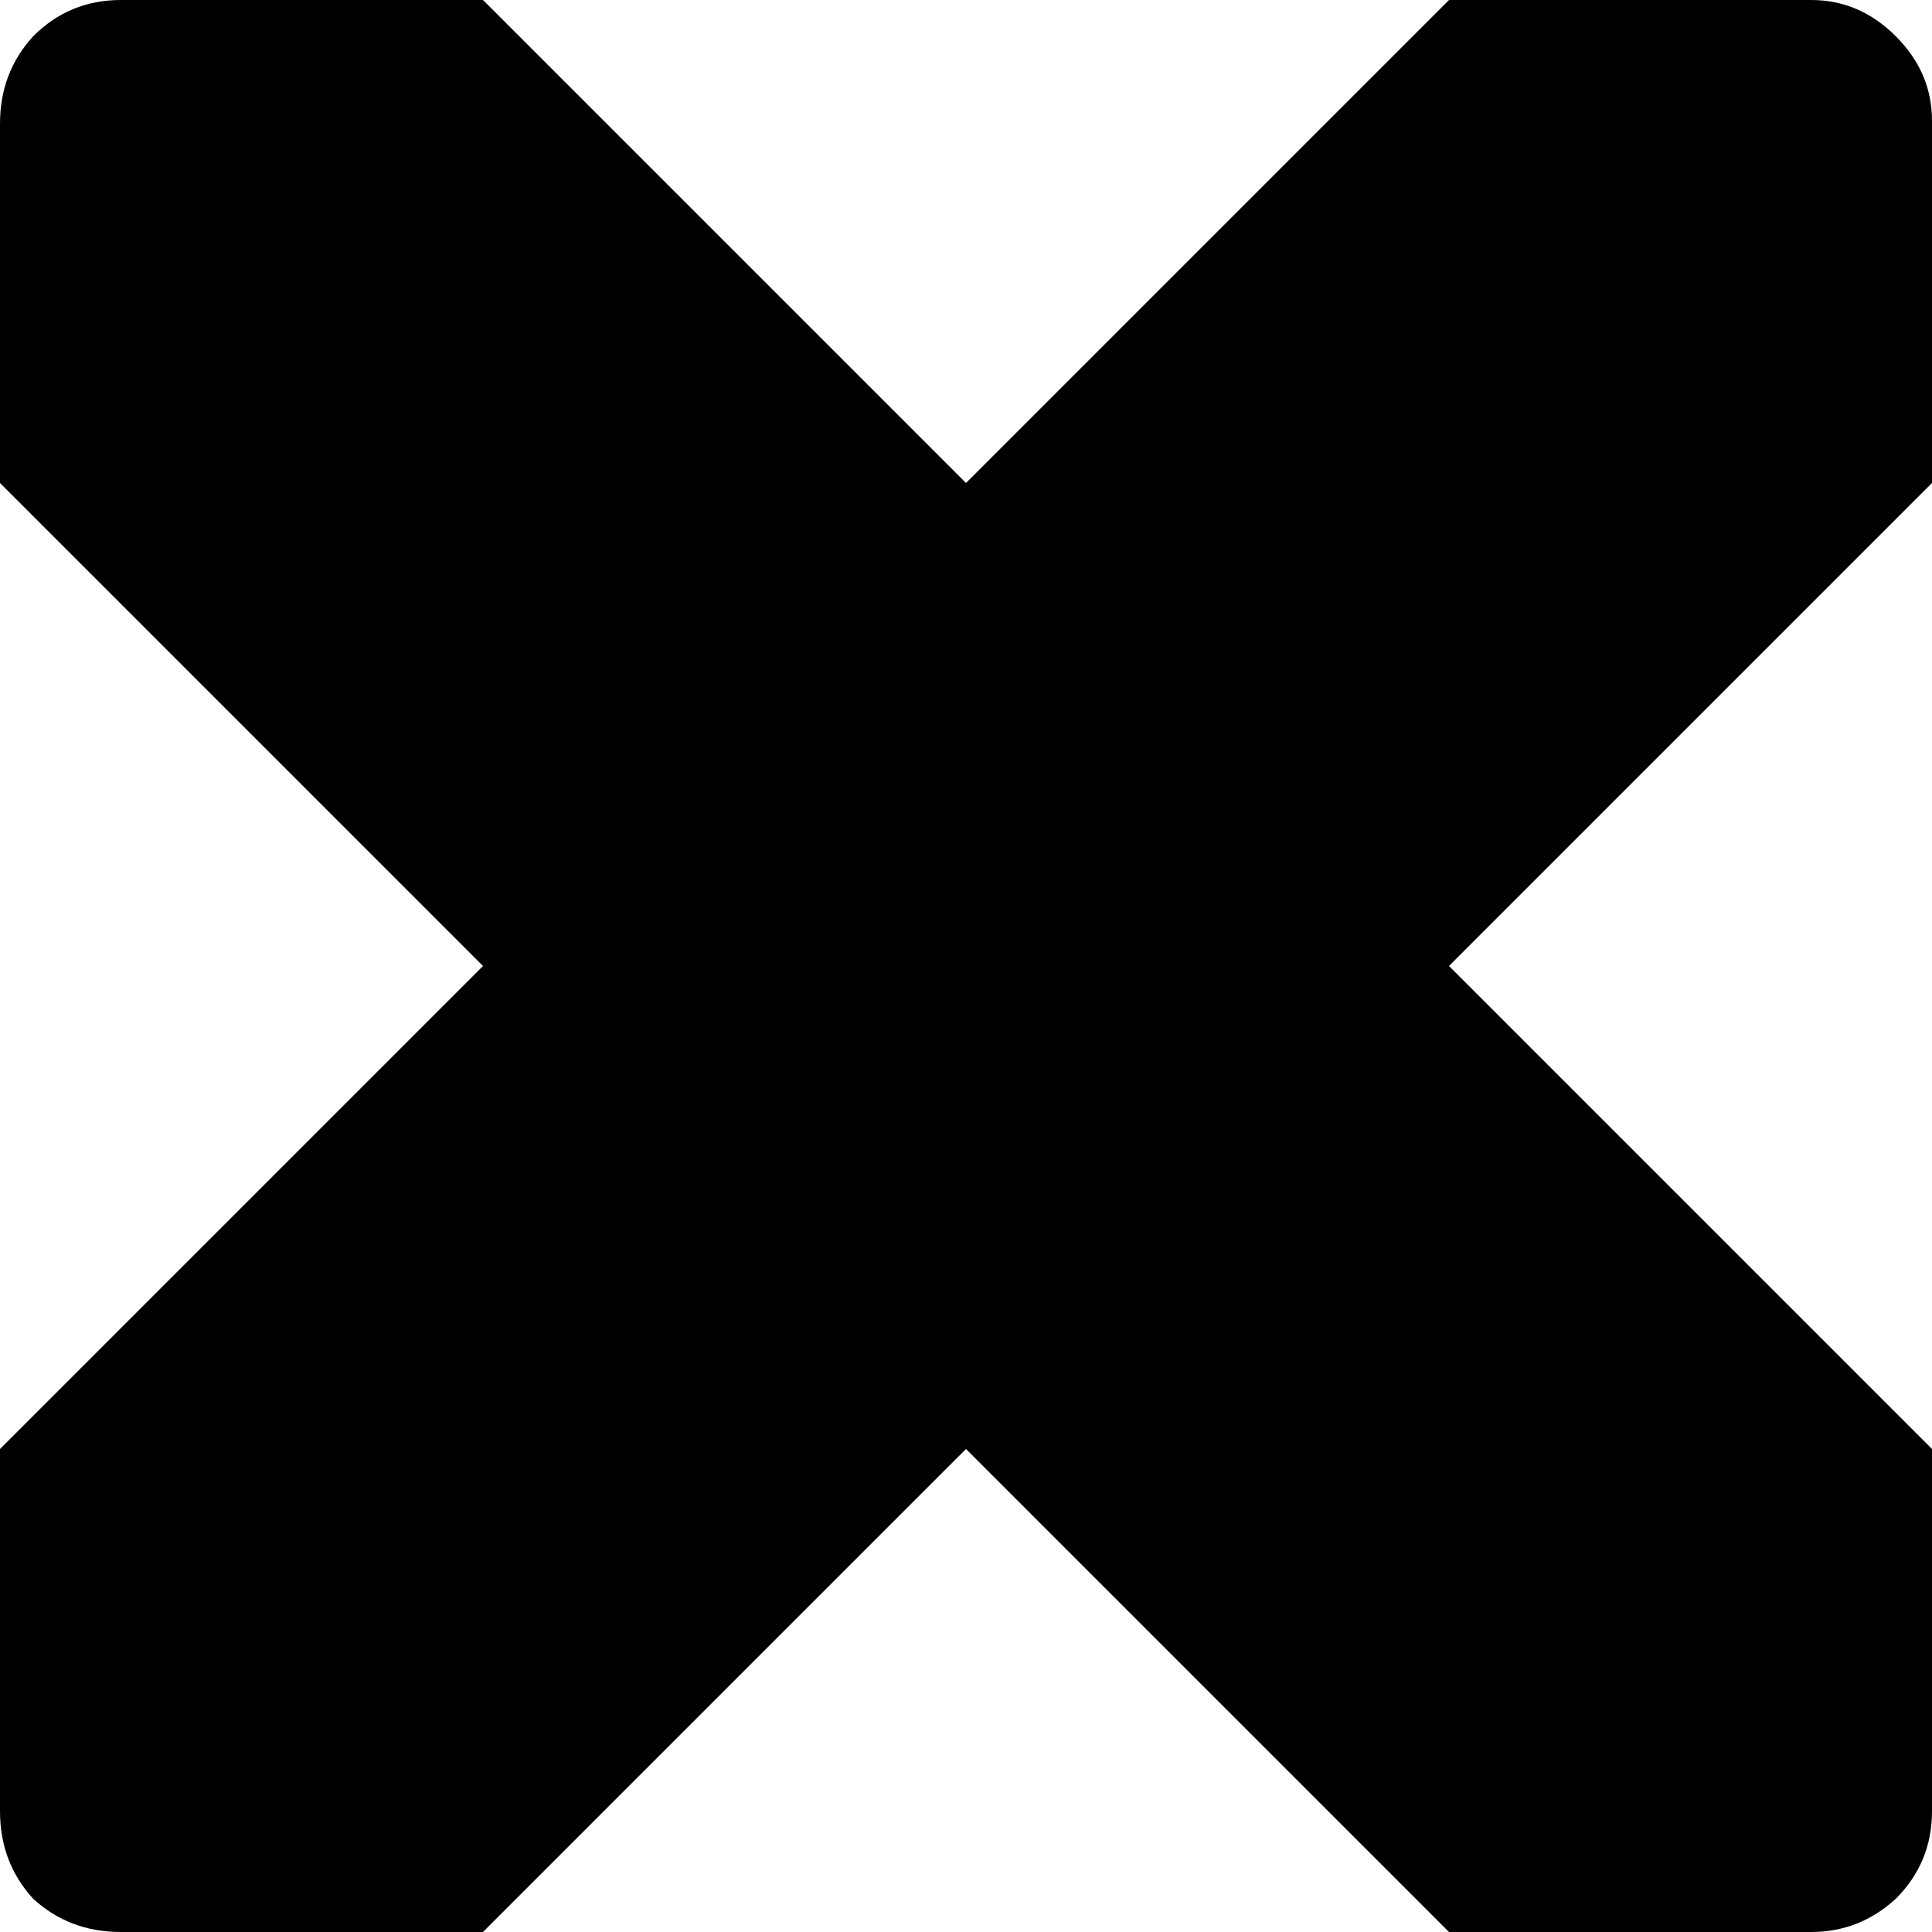 <?xml version="1.0" standalone="no"?><!-- Generator: Gravit.io --><svg xmlns="http://www.w3.org/2000/svg" xmlns:xlink="http://www.w3.org/1999/xlink" style="isolation:isolate" viewBox="0 0 32 32" width="32" height="32"><defs><clipPath id="_clipPath_3sDQWwM9ZwRlvk52JXlKgu1IQvGaLjsM"><rect width="32" height="32"/></clipPath></defs><g clip-path="url(#_clipPath_3sDQWwM9ZwRlvk52JXlKgu1IQvGaLjsM)"><path d=" M 30 0 Q 30.8 0 31.4 0.6 Q 32 1.2 32 2 L 32 8 L 24 16 L 32 24 L 32 30 Q 32 30.85 31.4 31.45 Q 30.8 32 30 32 L 24 32 L 16 24 L 8 32 L 2 32 Q 1.15 32 0.55 31.45 Q 0 30.85 0 30 L 0 24 L 8 16 L 0 8 L 0 2.05 Q 0 1.2 0.55 0.6 Q 1.15 0 2 0 L 8 0 L 16 8 L 24 0 L 30 0 Z " fill="rgb(0,0,0)"/></g></svg>